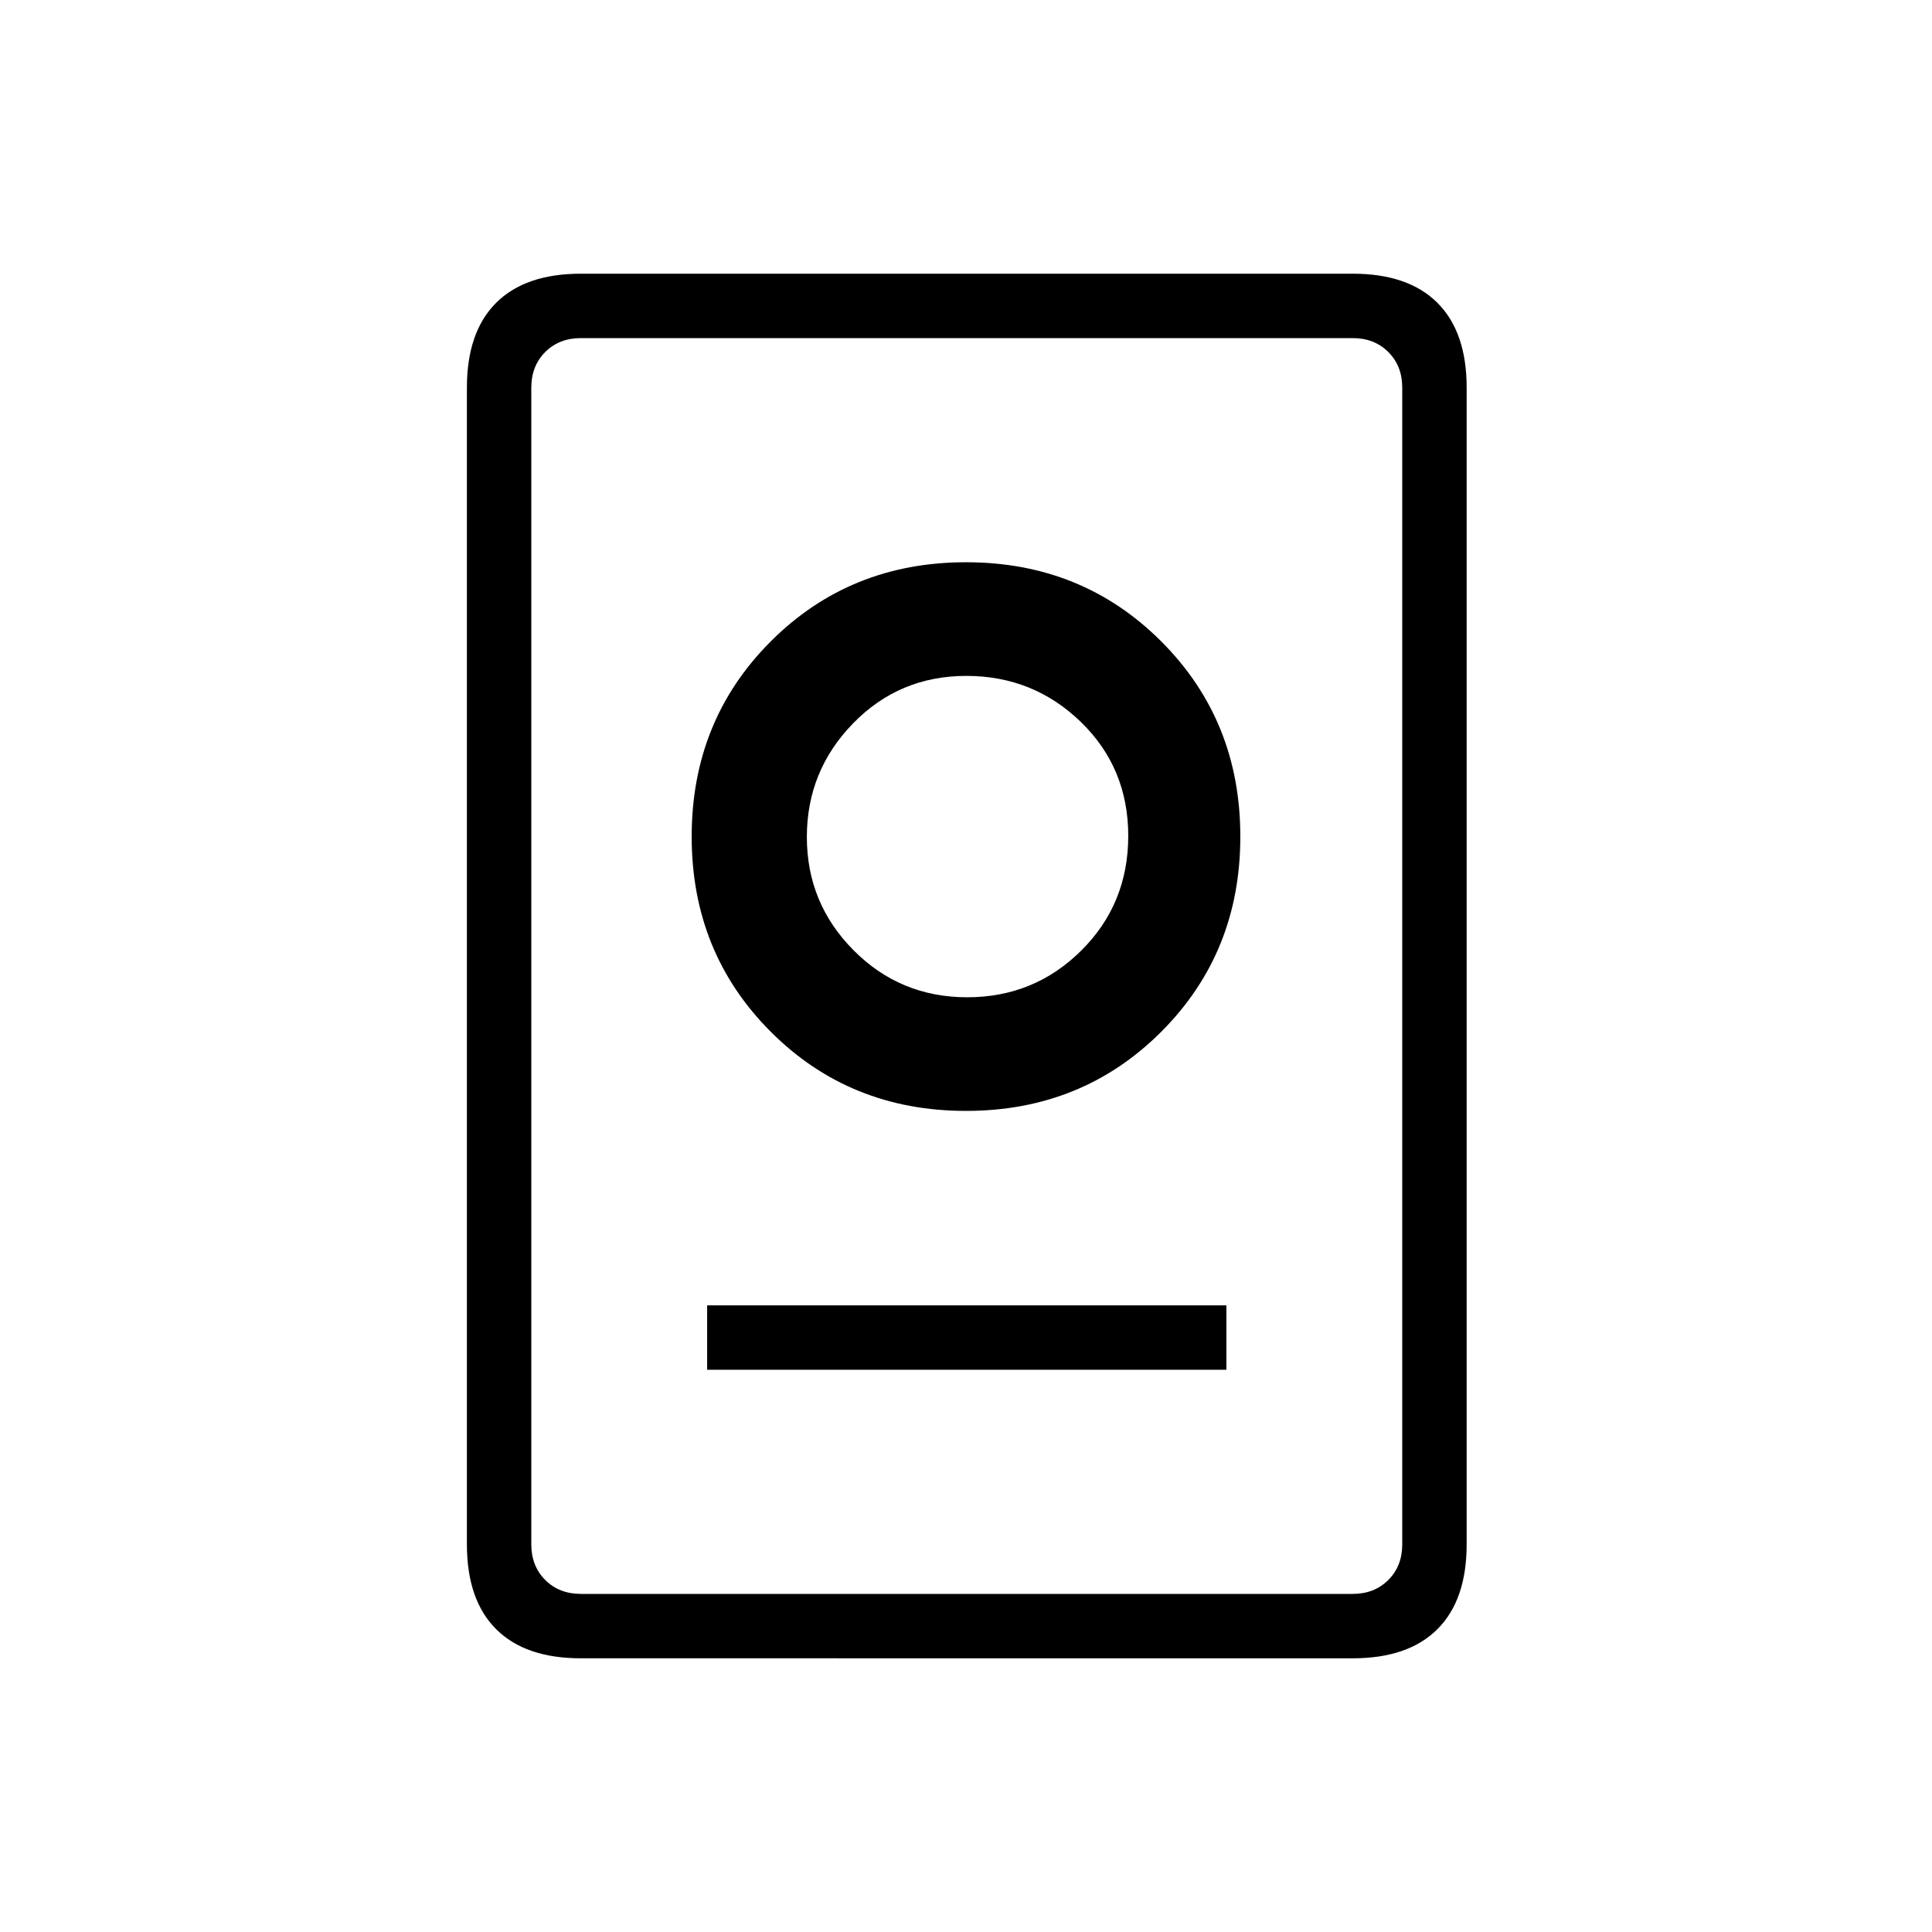 <svg xmlns="http://www.w3.org/2000/svg" height="20" viewBox="0 -960 960 960" width="20"><path d="M288.62-136q-27.62 0-42.12-14.5Q232-165 232-192.62v-574.76q0-27.62 14.5-42.12Q261-824 288.62-824h383.53q27.62 0 42.12 14.5 14.5 14.5 14.5 42.12v574.76q0 27.62-14.5 42.12-14.5 14.5-42.12 14.5H288.62Zm0-32h383.53q10.77 0 17.7-6.92 6.92-6.93 6.92-17.7v-574.76q0-10.77-6.92-17.7-6.93-6.92-17.7-6.92H288.62q-10.77 0-17.7 6.92-6.92 6.93-6.92 17.7v574.76q0 10.77 6.92 17.7 6.93 6.92 17.7 6.92Zm62.76-111.38h258v-32h-258v32ZM480-408q57.69 0 97-39.31t39.31-97q0-57.69-39.31-97t-97-39.31q-57.69 0-97 39.31t-39.31 97q0 57.69 39.31 97T480-408Zm.6-56.46q-33.29 0-56.48-23.37-23.2-23.36-23.2-56.27 0-32.9 22.99-56.48 22.98-23.57 56.26-23.57 33.29 0 56.87 22.86t23.58 56.65q0 33.79-23.37 56.99-23.37 23.19-56.65 23.19Zm.17-79.85Z"/></svg>
